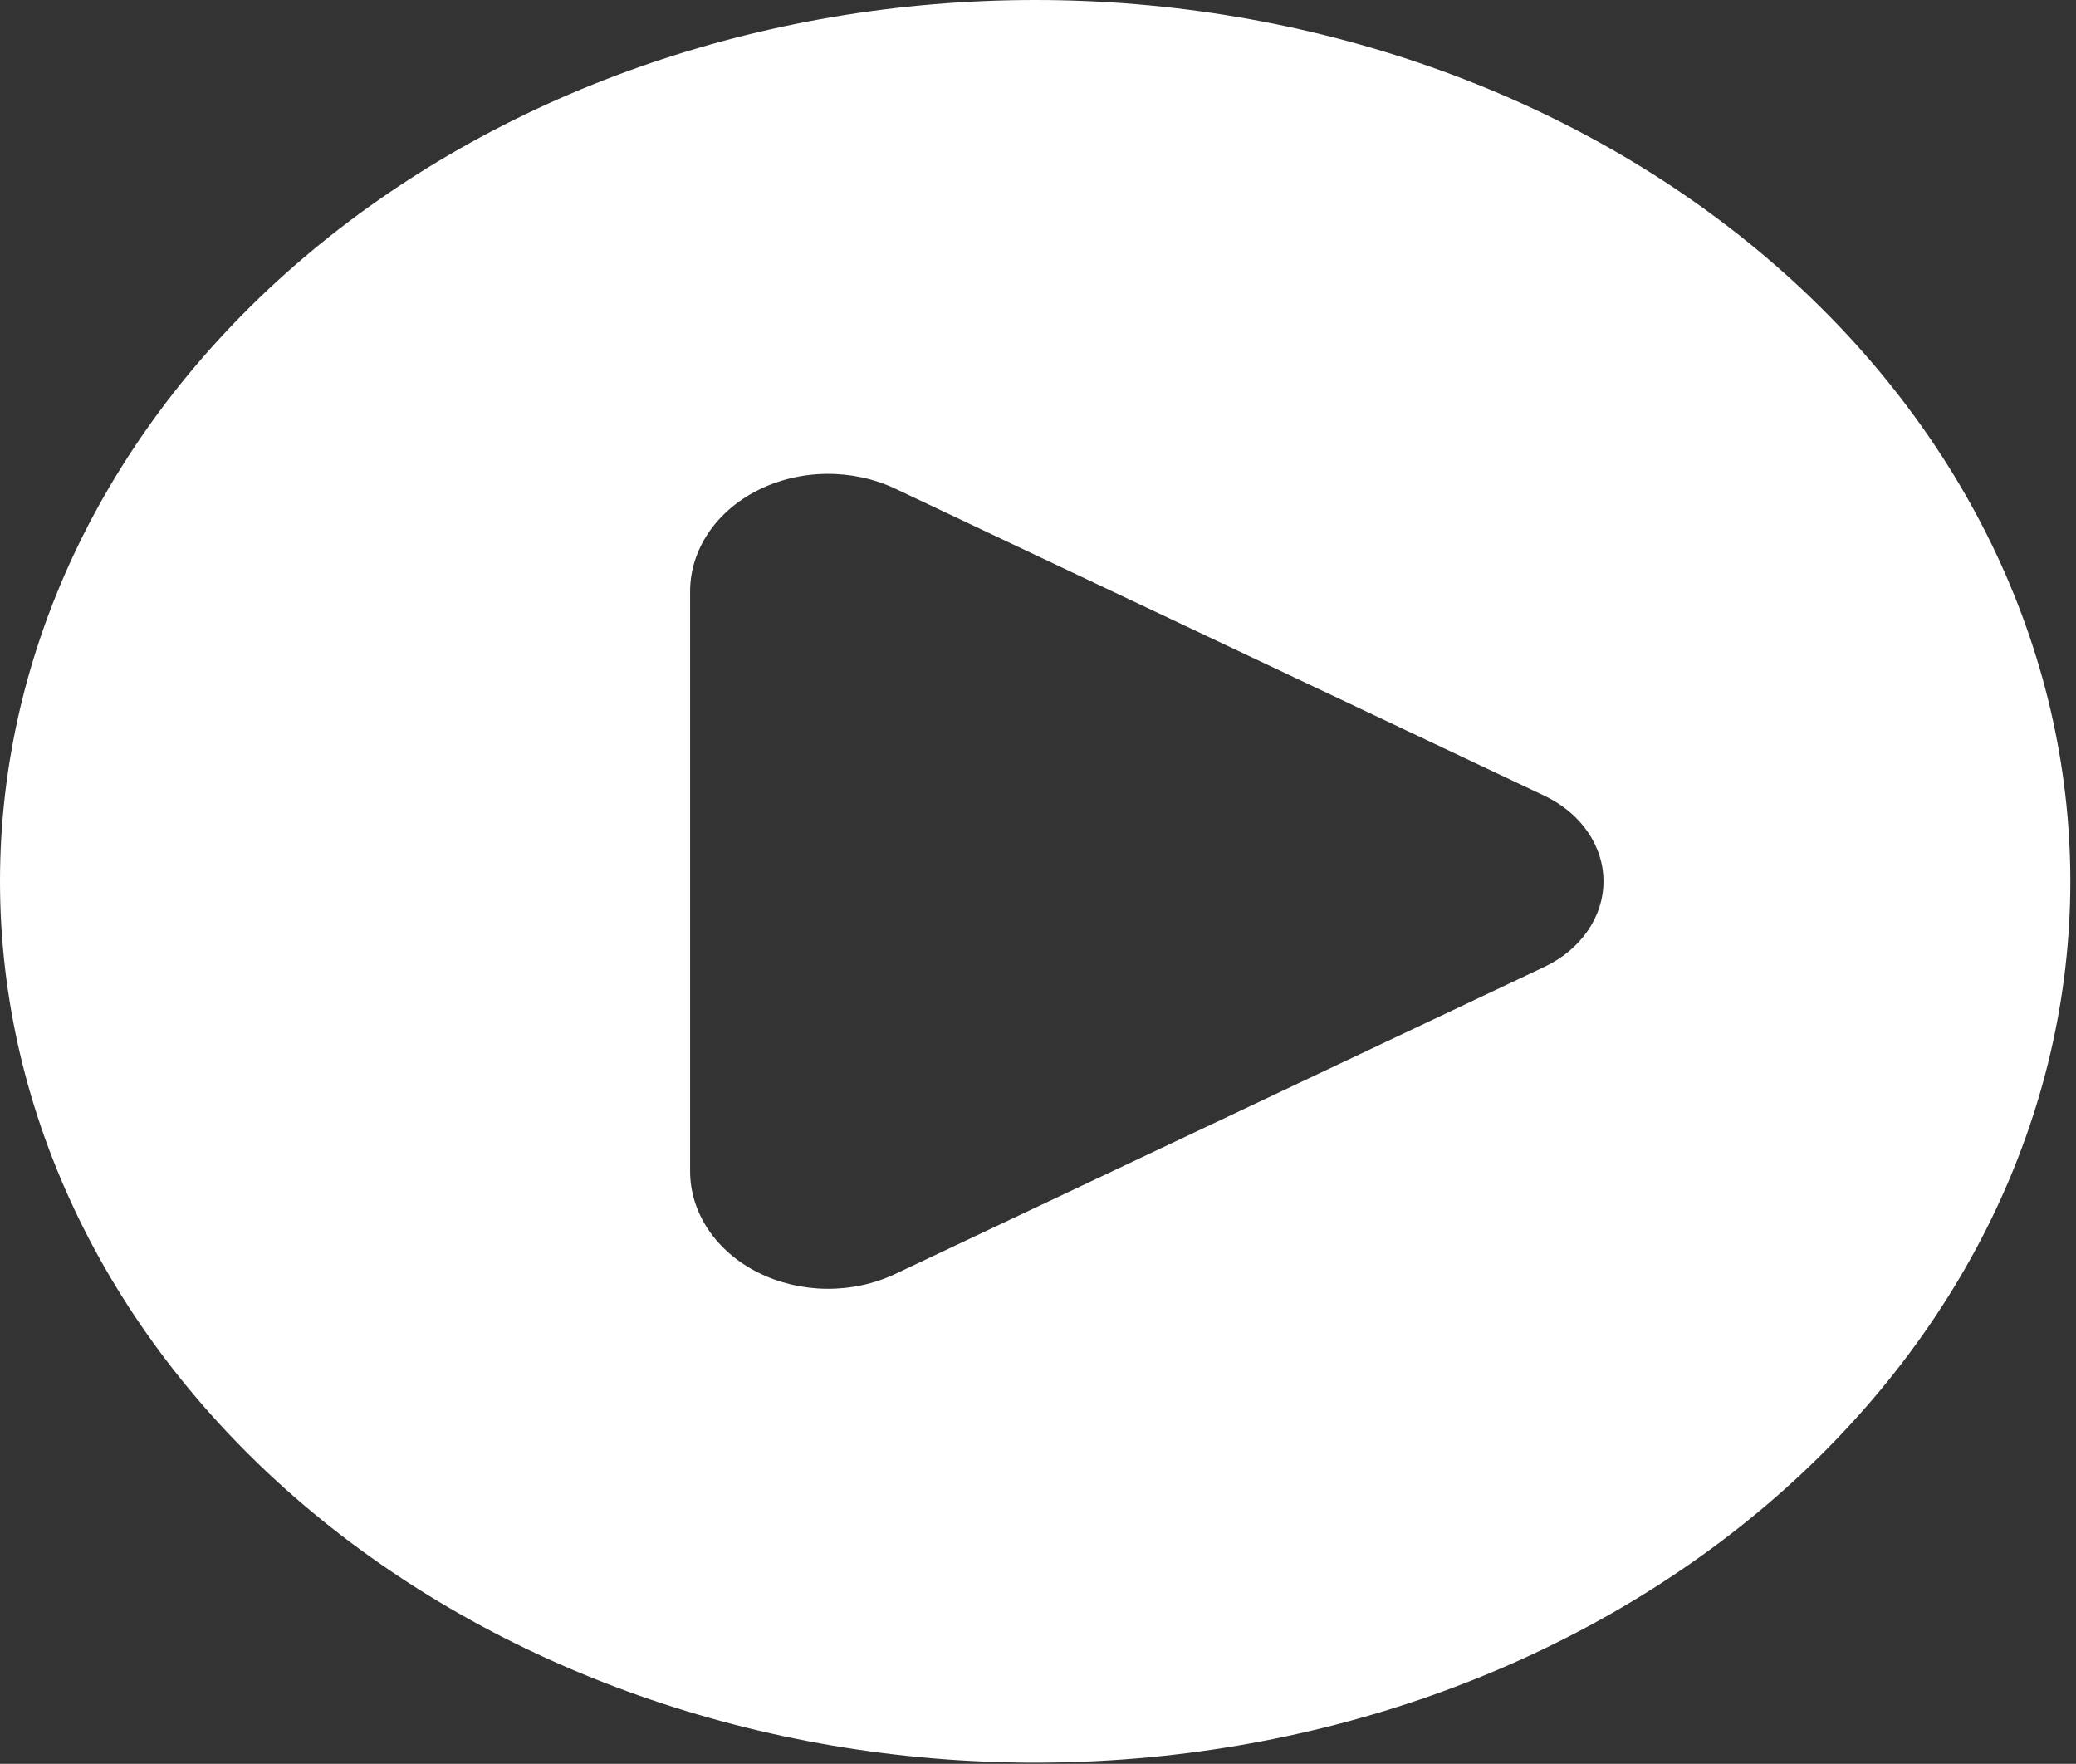 <svg width="206" height="175" viewBox="0 0 206 175" fill="none" xmlns="http://www.w3.org/2000/svg">
<rect x="0" y="0" width="206" height="175" fill="#333333" stroke="none"/>
<path fill-rule="evenodd" clip-rule="evenodd" d="M102.718 174.883C116.208 174.883 129.565 172.621 142.027 168.227C154.489 163.832 165.813 157.392 175.351 149.272C184.89 141.152 192.456 131.513 197.618 120.904C202.78 110.295 205.437 98.924 205.437 87.441C205.437 75.959 202.78 64.588 197.618 53.979C192.456 43.37 184.89 33.731 175.351 25.611C165.813 17.491 154.489 11.05 142.027 6.656C129.565 2.262 116.208 -1.7111e-07 102.718 0C75.476 3.45571e-07 49.349 9.213 30.085 25.611C10.822 42.009 0 64.251 0 87.441C0 110.632 10.822 132.873 30.085 149.272C49.349 165.67 75.476 174.883 102.718 174.883ZM88.829 48.481L153.244 78.95C155.023 79.792 156.504 81.023 157.536 82.516C158.568 84.009 159.112 85.709 159.112 87.441C159.112 89.174 158.568 90.874 157.536 92.367C156.504 93.86 155.023 95.091 153.244 95.933L88.829 126.401C86.743 127.388 84.39 127.894 82.004 127.869C79.618 127.844 77.281 127.288 75.225 126.257C73.169 125.226 71.464 123.756 70.281 121.992C69.098 120.228 68.477 118.231 68.479 116.2V58.683C68.477 56.651 69.098 54.655 70.281 52.891C71.464 51.127 73.169 49.656 75.225 48.626C77.281 47.595 79.618 47.039 82.004 47.014C84.39 46.989 86.743 47.495 88.829 48.481Z" fill="white"/>
</svg>
